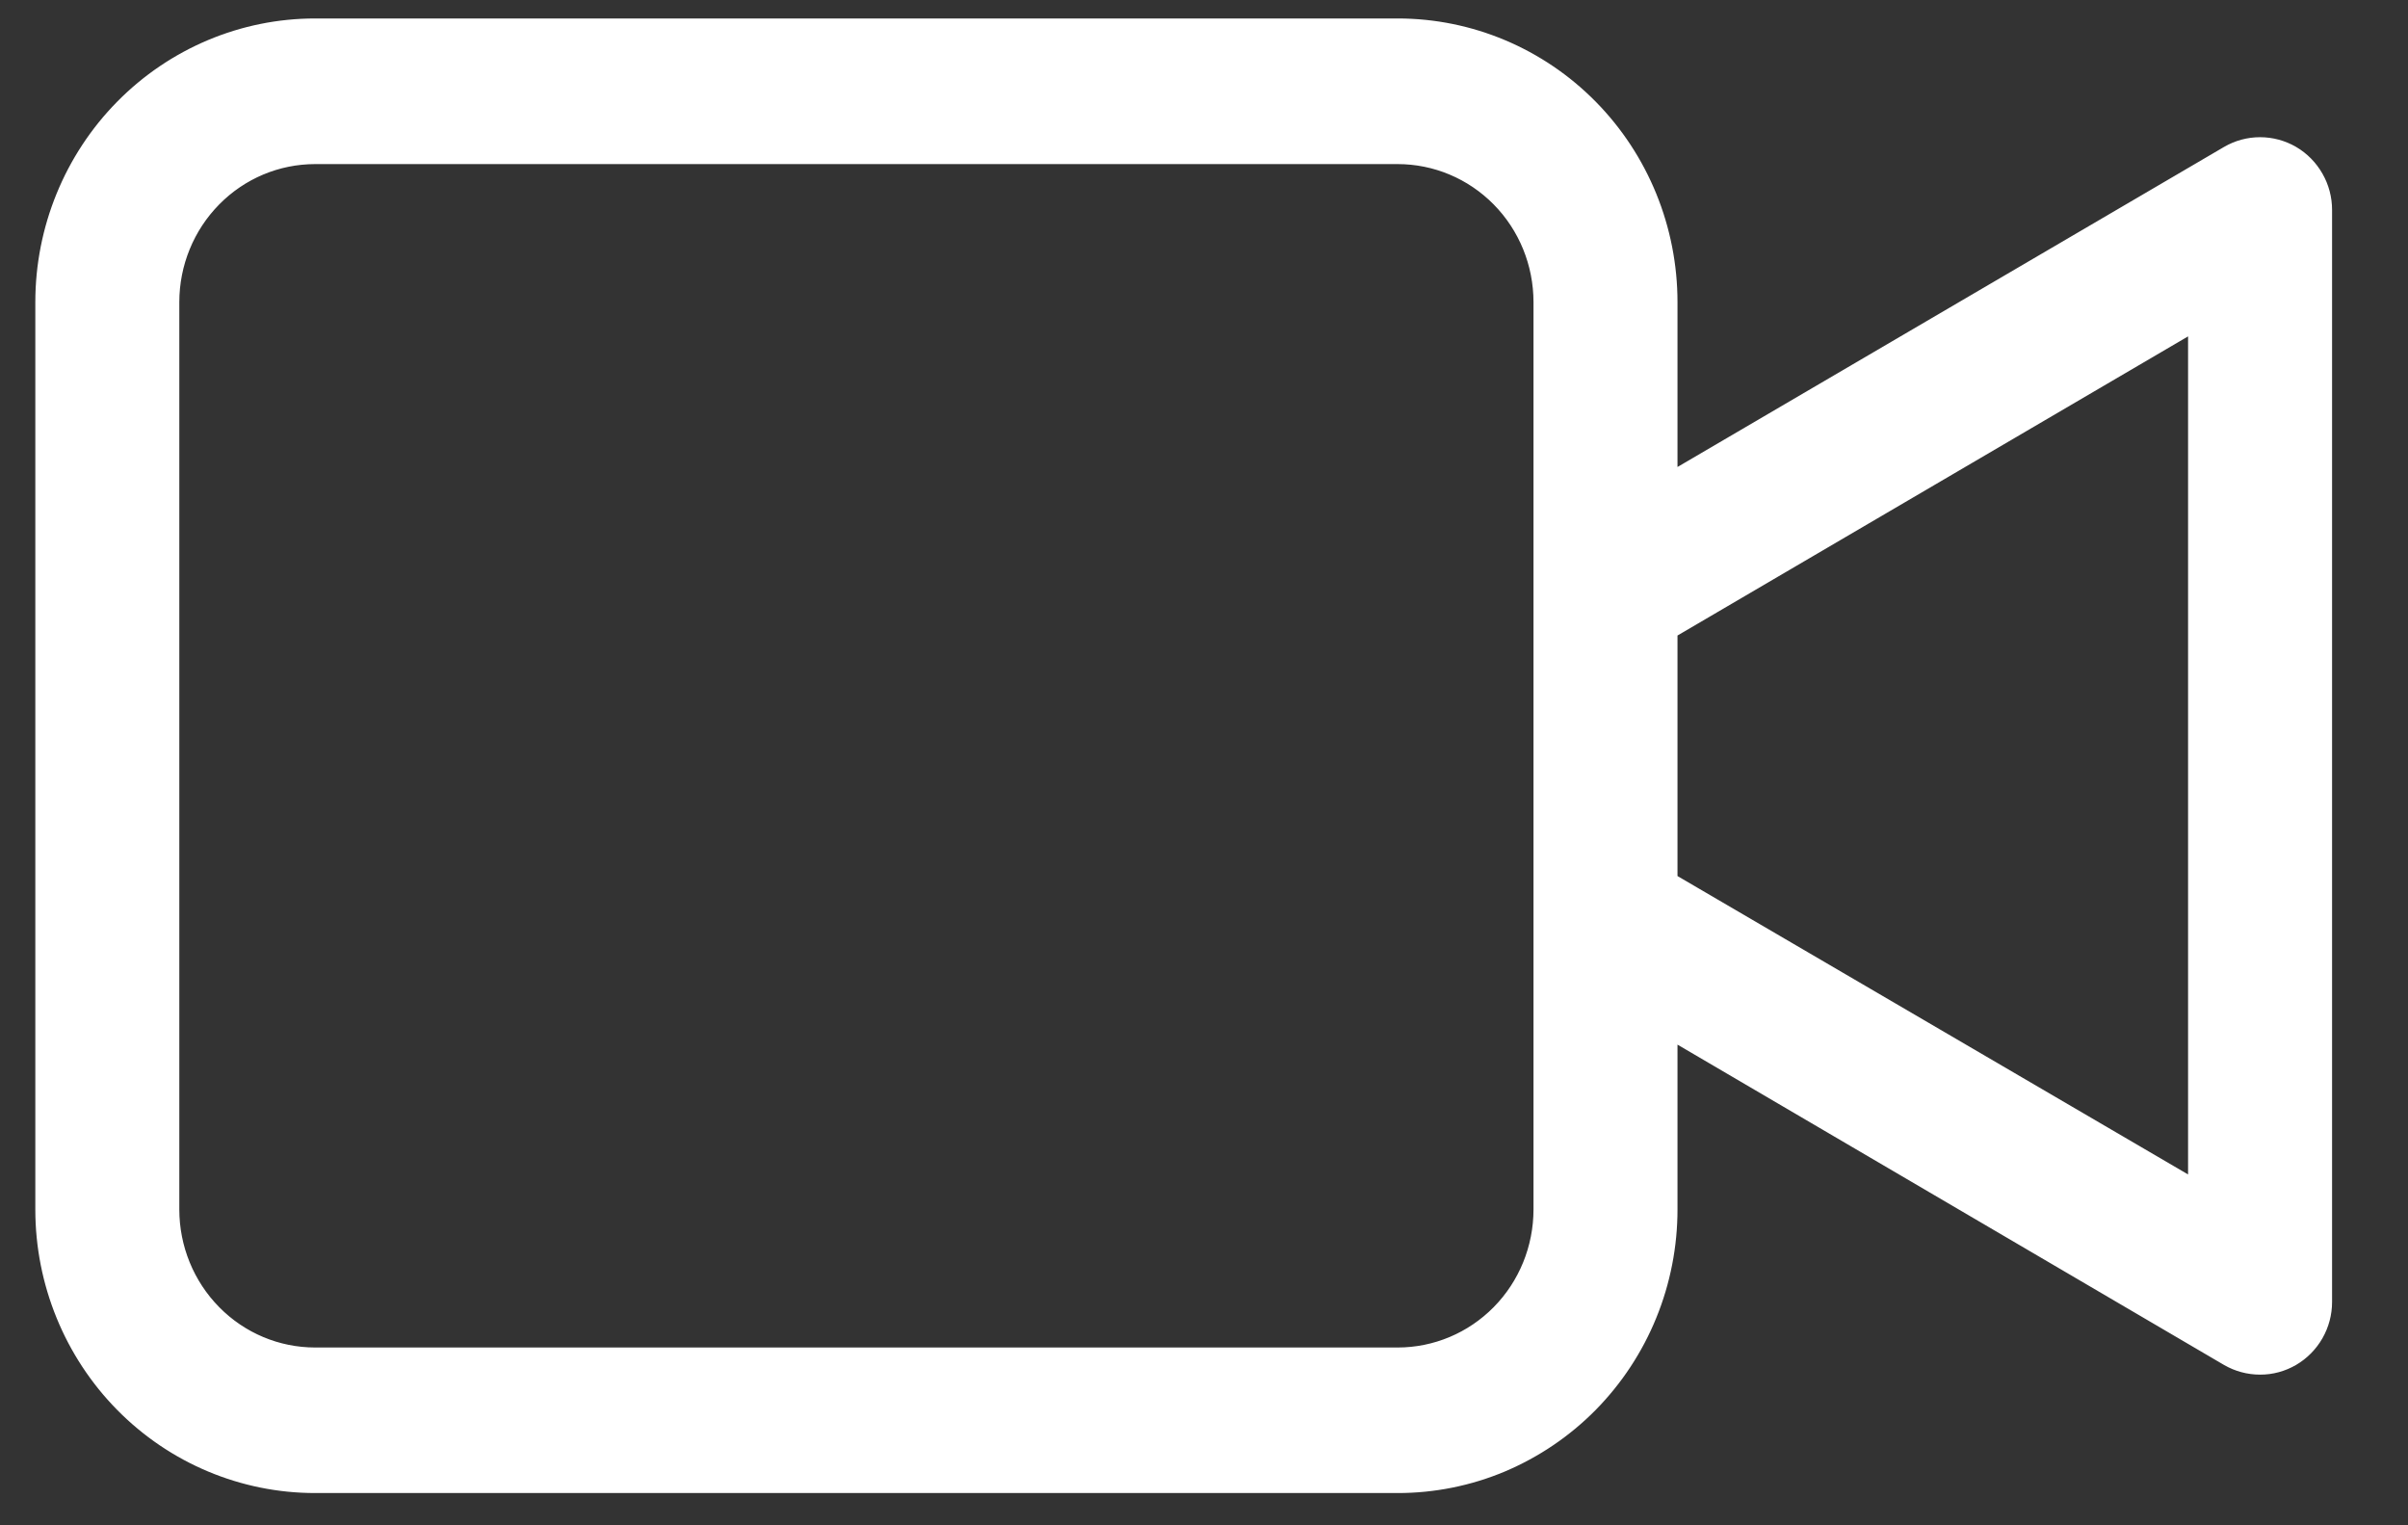 <svg width="30" height="19" viewBox="0 0 30 19" fill="none" xmlns="http://www.w3.org/2000/svg"><rect x="0" y="0" width="30" height="19" fill="#333333" stroke="none"/><path d="M28.804 16.214V2.615C28.804 2.499 28.774 2.386 28.717 2.287C28.66 2.187 28.579 2.104 28.48 2.046C28.382 1.989 28.27 1.959 28.157 1.959C28.043 1.959 27.932 1.989 27.833 2.047L20.649 6.253V3.764C20.649 2.893 20.309 2.058 19.702 1.442C19.095 0.826 18.272 0.48 17.413 0.48H3.926C3.068 0.48 2.245 0.826 1.638 1.442C1.031 2.058 0.69 2.893 0.69 3.764V15.065C0.69 15.936 1.031 16.771 1.638 17.387C2.245 18.003 3.068 18.348 3.926 18.348H17.413C17.838 18.348 18.259 18.264 18.652 18.099C19.044 17.933 19.401 17.692 19.702 17.387C20.002 17.082 20.241 16.72 20.403 16.322C20.566 15.923 20.649 15.496 20.649 15.065V12.576L27.833 16.786C27.932 16.843 28.043 16.873 28.157 16.873C28.27 16.874 28.382 16.843 28.48 16.786C28.579 16.728 28.66 16.645 28.717 16.546C28.774 16.446 28.804 16.333 28.804 16.218V16.214ZM19.355 15.065C19.355 15.588 19.151 16.089 18.787 16.458C18.422 16.828 17.928 17.035 17.413 17.035H3.926C3.411 17.035 2.917 16.828 2.553 16.458C2.189 16.089 1.984 15.588 1.984 15.065V3.764C1.984 3.241 2.189 2.74 2.553 2.371C2.917 2.001 3.411 1.794 3.926 1.794H17.413C17.928 1.794 18.422 2.001 18.787 2.371C19.151 2.74 19.355 3.241 19.355 3.764V15.065ZM27.51 15.065L20.649 11.056V7.773L27.51 3.754V15.065Z" fill="#fff" stroke="#fff" stroke-width=".5"/></svg>